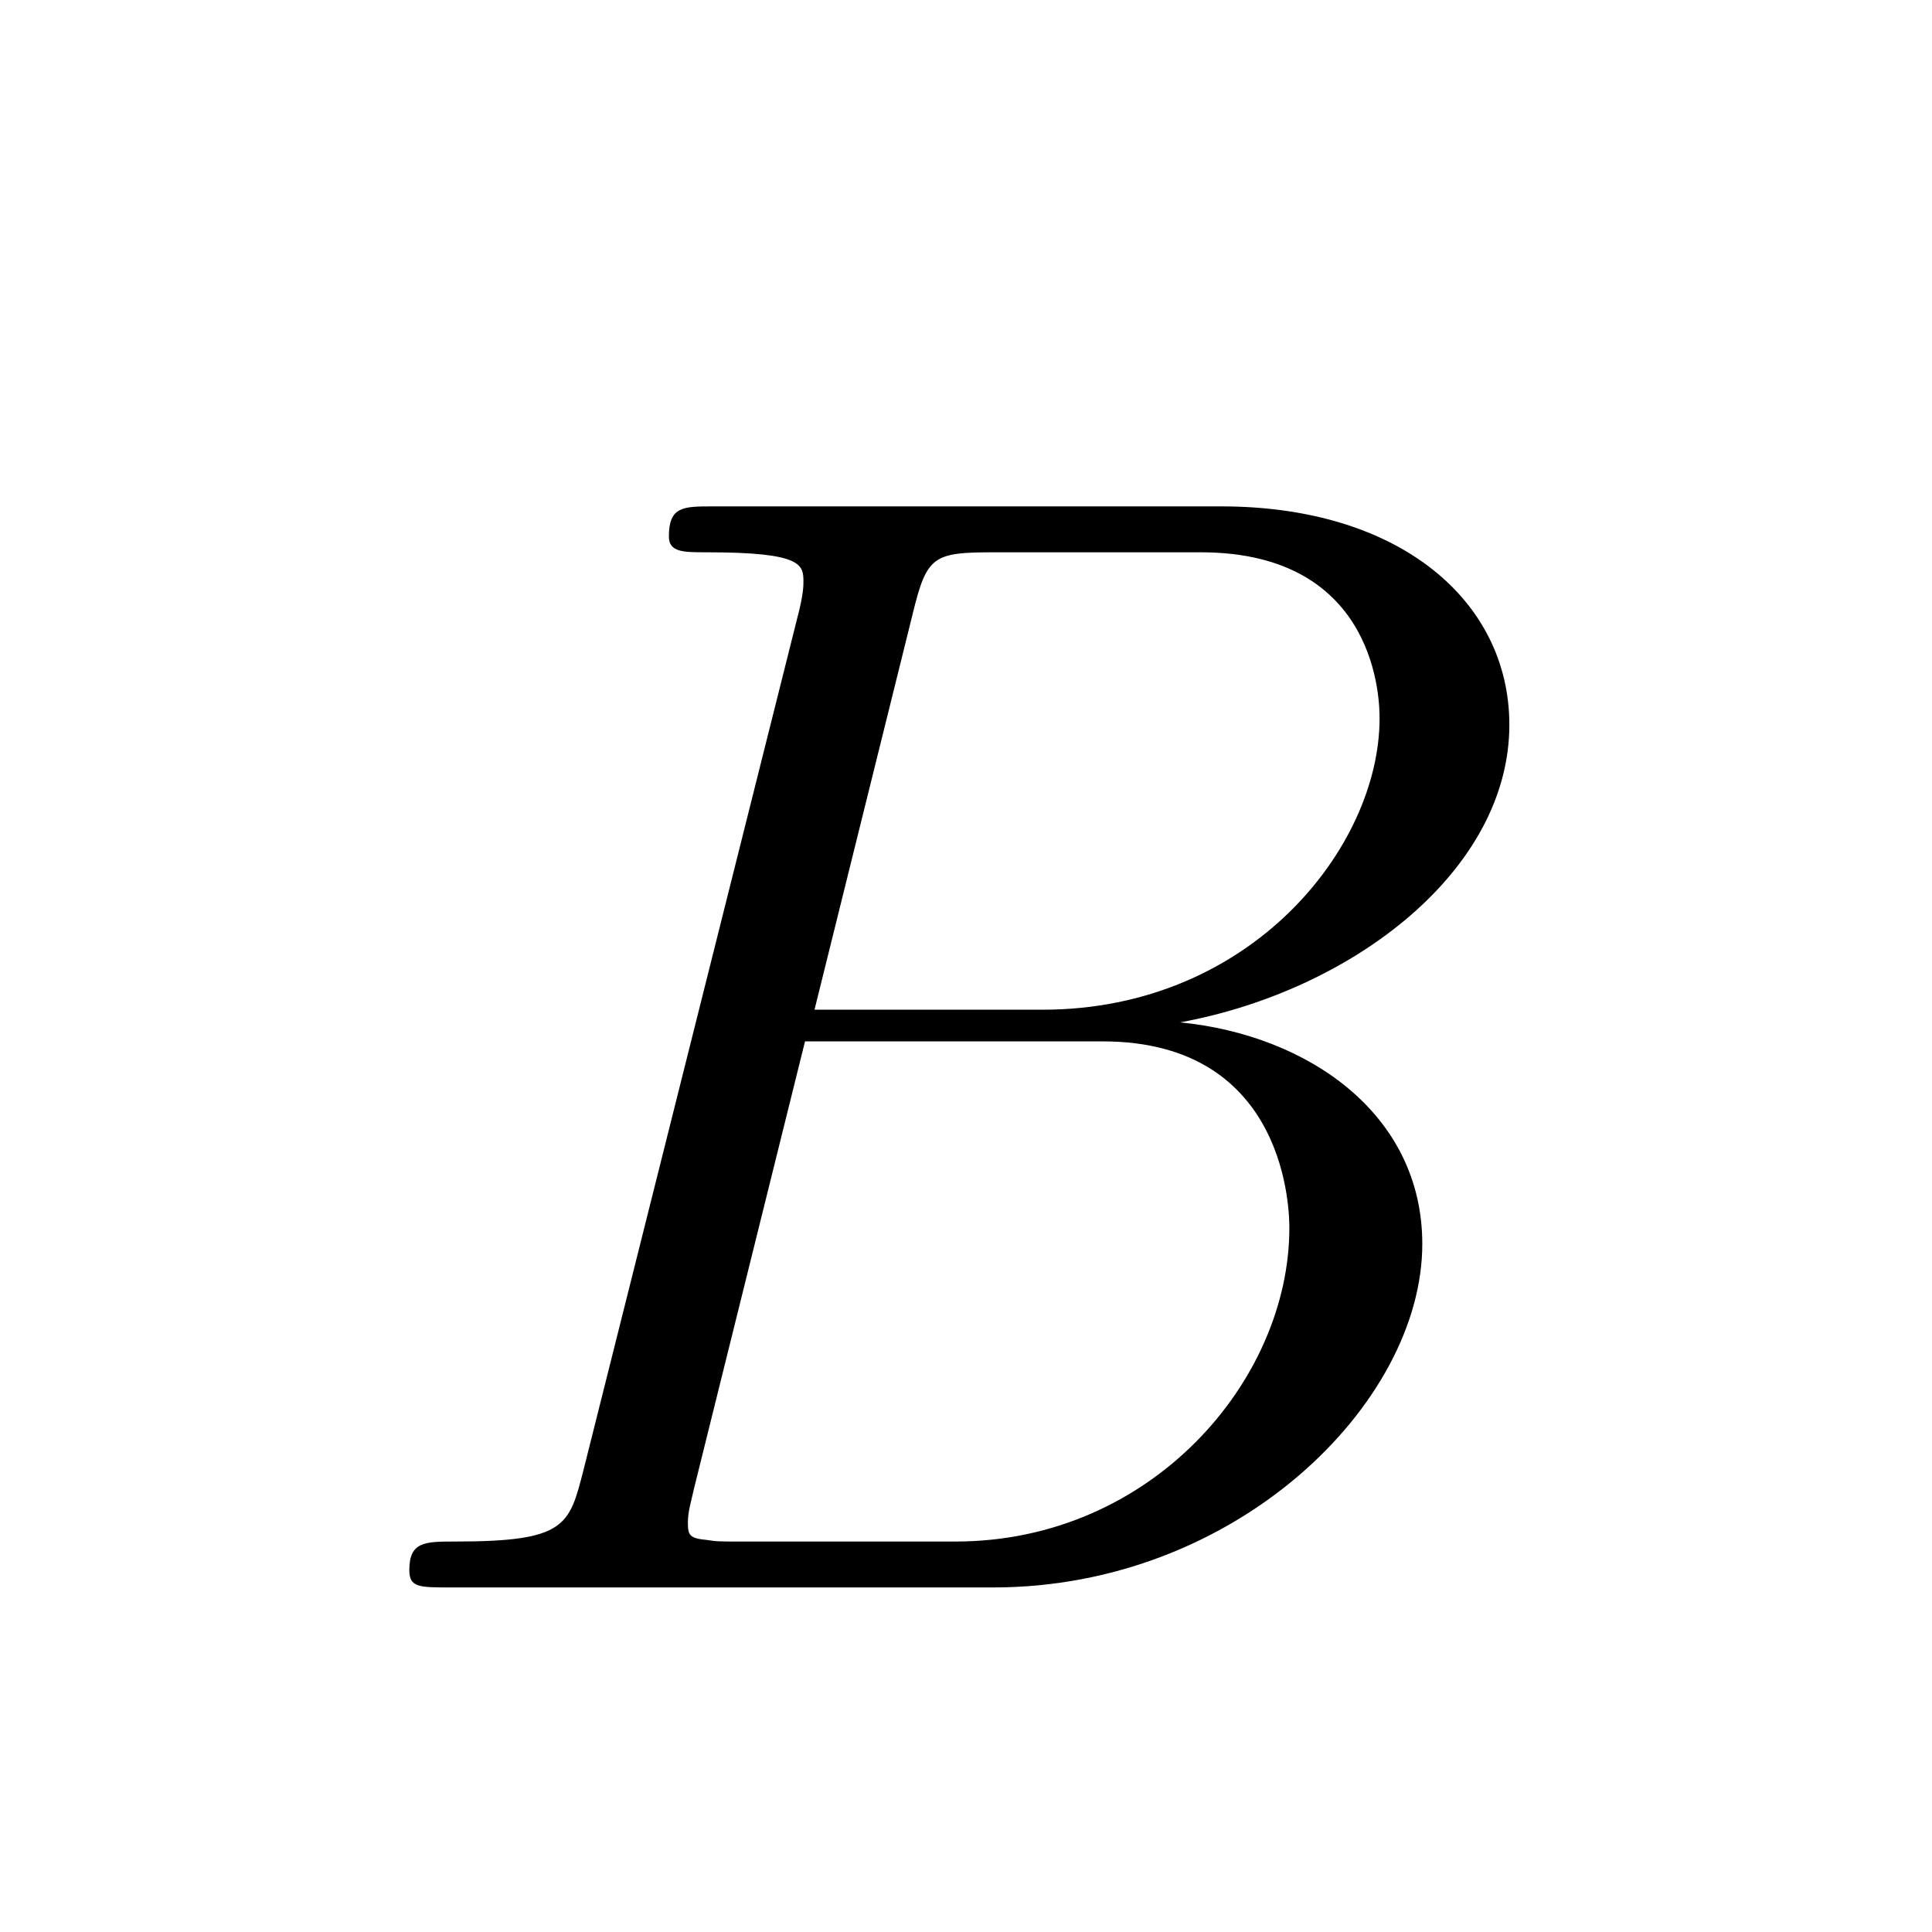 <?xml version="1.0" encoding="UTF-8"?>
<svg width="96px" height="96px" viewBox="0 0 96 96" version="1.1" xmlns="http://www.w3.org/2000/svg" xmlns:xlink="http://www.w3.org/1999/xlink">
    <!-- Generator: Sketch 48.1 (47250) - http://www.bohemiancoding.com/sketch -->
    <title>ub</title>
    <desc>Created with Sketch.</desc>
    <defs></defs>
    <g id="numbers,-letters,-operators" stroke="none" stroke-width="1" fill="none" fill-rule="evenodd">
        <g id="ub" fill="#000000" fill-rule="nonzero">
            <g transform="translate(14, 16)" id="g0-66">
                <path d="M31.349,14.51 C32.057,11.6 32.371,11.443 35.438,11.443 L45.663,11.443 C54.55,11.443 54.55,18.993 54.55,19.701 C54.55,26.071 48.179,34.172 37.798,34.172 L26.472,34.172 L31.349,14.51 Z M44.64,34.801 C53.213,33.228 60.999,27.251 60.999,20.015 C60.999,13.881 55.572,9.162 46.685,9.162 L21.439,9.162 C19.945,9.162 19.237,9.162 19.237,10.656 C19.237,11.443 19.945,11.443 21.124,11.443 C25.922,11.443 25.922,12.072 25.922,12.937 C25.922,13.094 25.922,13.566 25.607,14.746 L14.99,57.059 C14.282,59.811 14.125,60.598 8.619,60.598 C7.125,60.598 6.339,60.598 6.339,62.013 C6.339,62.879 6.81,62.879 8.383,62.879 L35.36,62.879 C47.393,62.879 56.673,53.755 56.673,45.812 C56.673,39.363 51.011,35.43 44.64,34.801 Z M33.472,60.598 L22.855,60.598 C21.754,60.598 21.596,60.598 21.124,60.519 C20.259,60.441 20.181,60.283 20.181,59.654 C20.181,59.104 20.338,58.632 20.495,57.924 L26.001,35.745 L40.786,35.745 C50.067,35.745 50.067,44.396 50.067,45.026 C50.067,52.576 43.224,60.598 33.472,60.598 Z"></path>
            </g>
        </g>
    </g>
</svg>